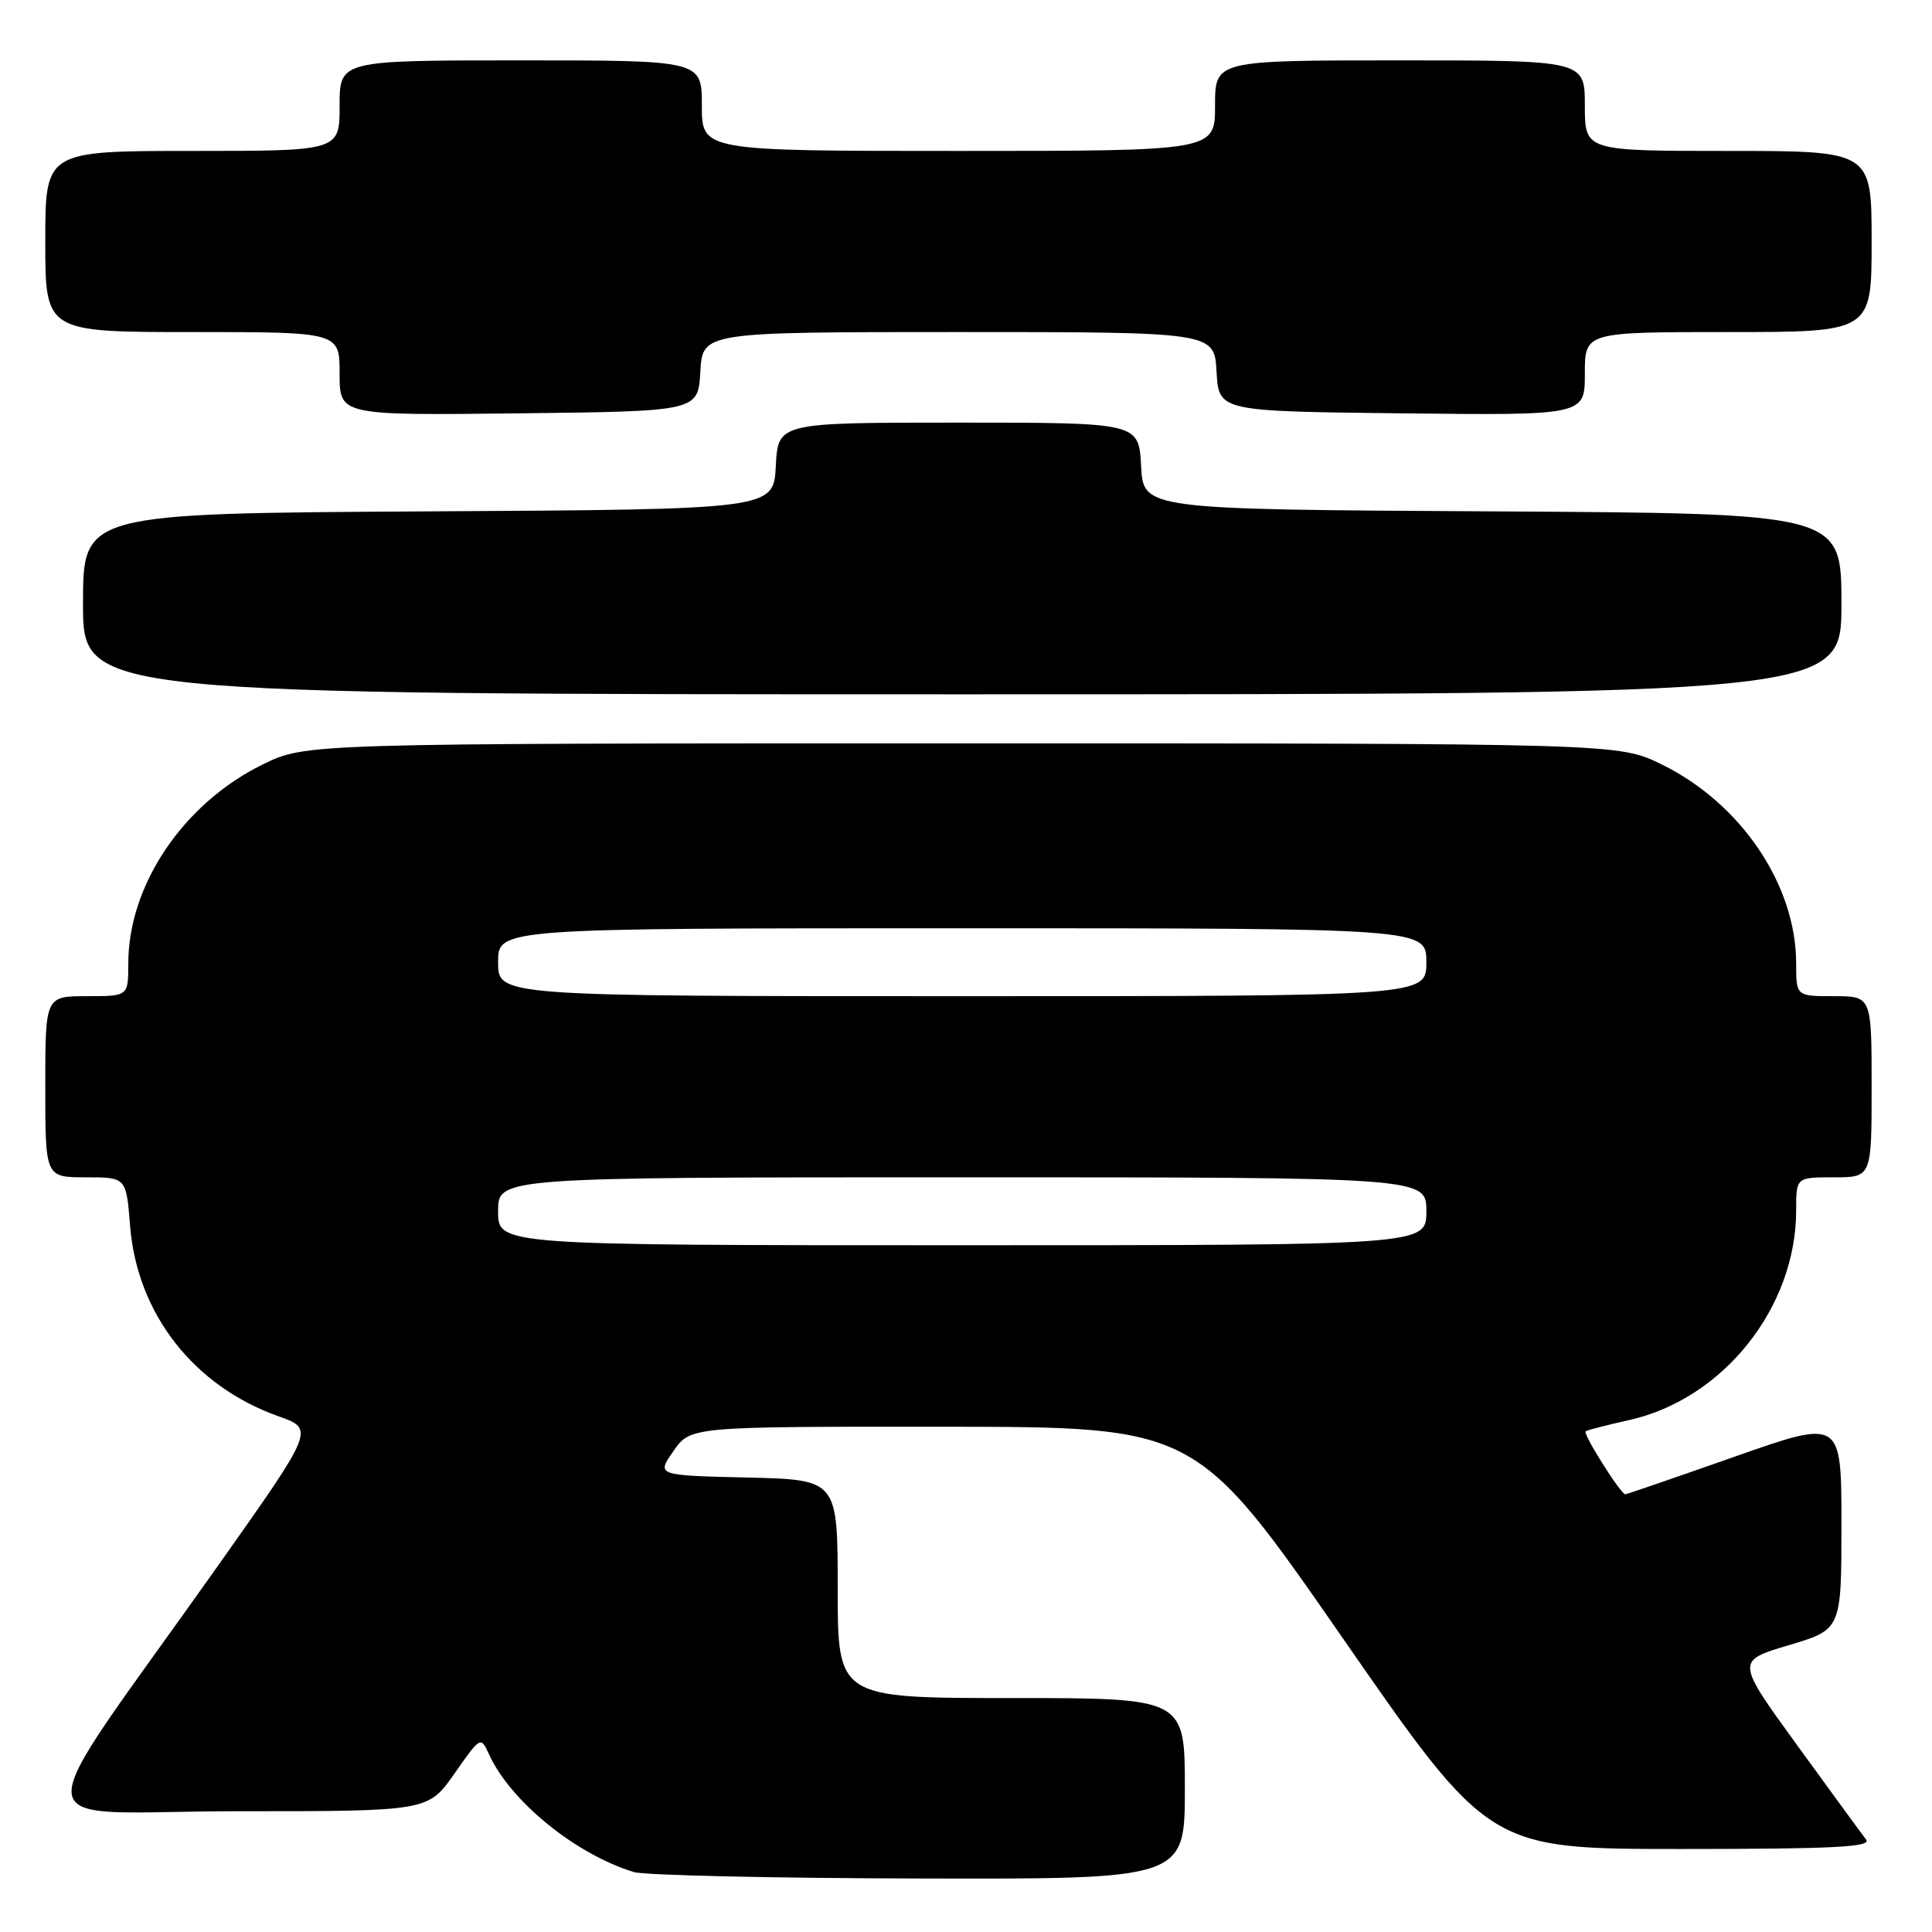 <?xml version="1.0" encoding="UTF-8" standalone="no"?>
<!DOCTYPE svg PUBLIC "-//W3C//DTD SVG 1.1//EN" "http://www.w3.org/Graphics/SVG/1.1/DTD/svg11.dtd" >
<svg xmlns="http://www.w3.org/2000/svg" xmlns:xlink="http://www.w3.org/1999/xlink" version="1.1" viewBox="0 0 256 256">
 <g >
 <path fill="currentColor"
d=" M 157.00 237.00 C 157.00 225.00 157.00 225.00 134.00 225.00 C 111.00 225.00 111.00 225.00 111.00 210.53 C 111.00 196.06 111.00 196.06 98.99 195.78 C 86.98 195.50 86.98 195.50 89.24 192.27 C 91.50 189.03 91.50 189.03 125.00 189.05 C 158.50 189.07 158.50 189.07 177.90 217.03 C 197.29 245.00 197.29 245.00 222.77 245.00 C 243.00 245.00 248.04 244.74 247.27 243.75 C 246.73 243.06 242.63 237.45 238.16 231.29 C 230.02 220.08 230.02 220.08 237.01 218.00 C 244.00 215.92 244.00 215.92 244.00 201.98 C 244.00 188.04 244.00 188.04 229.84 193.02 C 222.06 195.76 215.54 198.00 215.36 198.00 C 214.76 198.00 209.70 189.97 210.10 189.66 C 210.32 189.49 212.89 188.83 215.82 188.18 C 228.32 185.41 238.00 173.27 238.00 160.37 C 238.00 156.00 238.00 156.00 243.00 156.00 C 248.00 156.00 248.00 156.00 248.00 144.00 C 248.00 132.00 248.00 132.00 243.00 132.00 C 238.00 132.00 238.00 132.00 238.00 127.68 C 238.00 117.26 230.71 106.46 220.20 101.30 C 214.50 98.50 214.50 98.50 127.50 98.50 C 40.50 98.50 40.50 98.50 34.80 101.30 C 24.29 106.46 17.00 117.26 17.00 127.68 C 17.00 132.00 17.00 132.00 11.50 132.00 C 6.00 132.00 6.00 132.00 6.00 144.00 C 6.00 156.00 6.00 156.00 11.36 156.00 C 16.73 156.00 16.73 156.00 17.24 162.46 C 18.18 174.08 25.65 183.66 36.89 187.66 C 41.69 189.36 41.69 189.36 28.91 207.43 C 2.77 244.38 2.44 240.00 31.35 240.00 C 56.72 240.00 56.72 240.00 60.21 235.02 C 63.67 230.07 63.70 230.05 64.80 232.46 C 67.64 238.69 76.27 245.70 84.00 248.06 C 85.38 248.48 102.36 248.87 121.75 248.91 C 157.00 249.00 157.00 249.00 157.00 237.00 Z  M 244.00 80.01 C 244.00 68.02 244.00 68.02 197.75 67.76 C 151.50 67.50 151.50 67.50 151.20 61.75 C 150.90 56.00 150.90 56.00 127.00 56.00 C 103.10 56.00 103.10 56.00 102.80 61.75 C 102.50 67.50 102.50 67.50 56.75 67.76 C 11.00 68.02 11.00 68.02 11.00 80.01 C 11.00 92.00 11.00 92.00 127.50 92.00 C 244.00 92.00 244.00 92.00 244.00 80.01 Z  M 92.80 49.25 C 93.10 44.00 93.10 44.00 127.00 44.00 C 160.90 44.00 160.90 44.00 161.20 49.25 C 161.50 54.50 161.50 54.50 185.75 54.77 C 210.00 55.04 210.00 55.04 210.00 49.52 C 210.00 44.00 210.00 44.00 229.00 44.00 C 248.00 44.00 248.00 44.00 248.00 32.00 C 248.00 20.00 248.00 20.00 229.00 20.00 C 210.00 20.00 210.00 20.00 210.00 14.00 C 210.00 8.00 210.00 8.00 185.50 8.00 C 161.00 8.00 161.00 8.00 161.00 14.00 C 161.00 20.00 161.00 20.00 127.00 20.00 C 93.00 20.00 93.00 20.00 93.00 14.00 C 93.00 8.00 93.00 8.00 69.00 8.00 C 45.00 8.00 45.00 8.00 45.00 14.00 C 45.00 20.00 45.00 20.00 25.50 20.00 C 6.00 20.00 6.00 20.00 6.00 32.00 C 6.00 44.00 6.00 44.00 25.50 44.00 C 45.00 44.00 45.00 44.00 45.00 49.52 C 45.00 55.04 45.00 55.04 68.75 54.77 C 92.50 54.50 92.50 54.50 92.80 49.25 Z  M 66.00 160.50 C 66.00 156.00 66.00 156.00 127.50 156.00 C 189.00 156.00 189.00 156.00 189.00 160.50 C 189.00 165.00 189.00 165.00 127.50 165.00 C 66.00 165.00 66.00 165.00 66.00 160.50 Z  M 66.00 127.50 C 66.00 123.00 66.00 123.00 127.50 123.00 C 189.00 123.00 189.00 123.00 189.00 127.50 C 189.00 132.00 189.00 132.00 127.50 132.00 C 66.00 132.00 66.00 132.00 66.00 127.50 Z "/>
</g>
</svg>